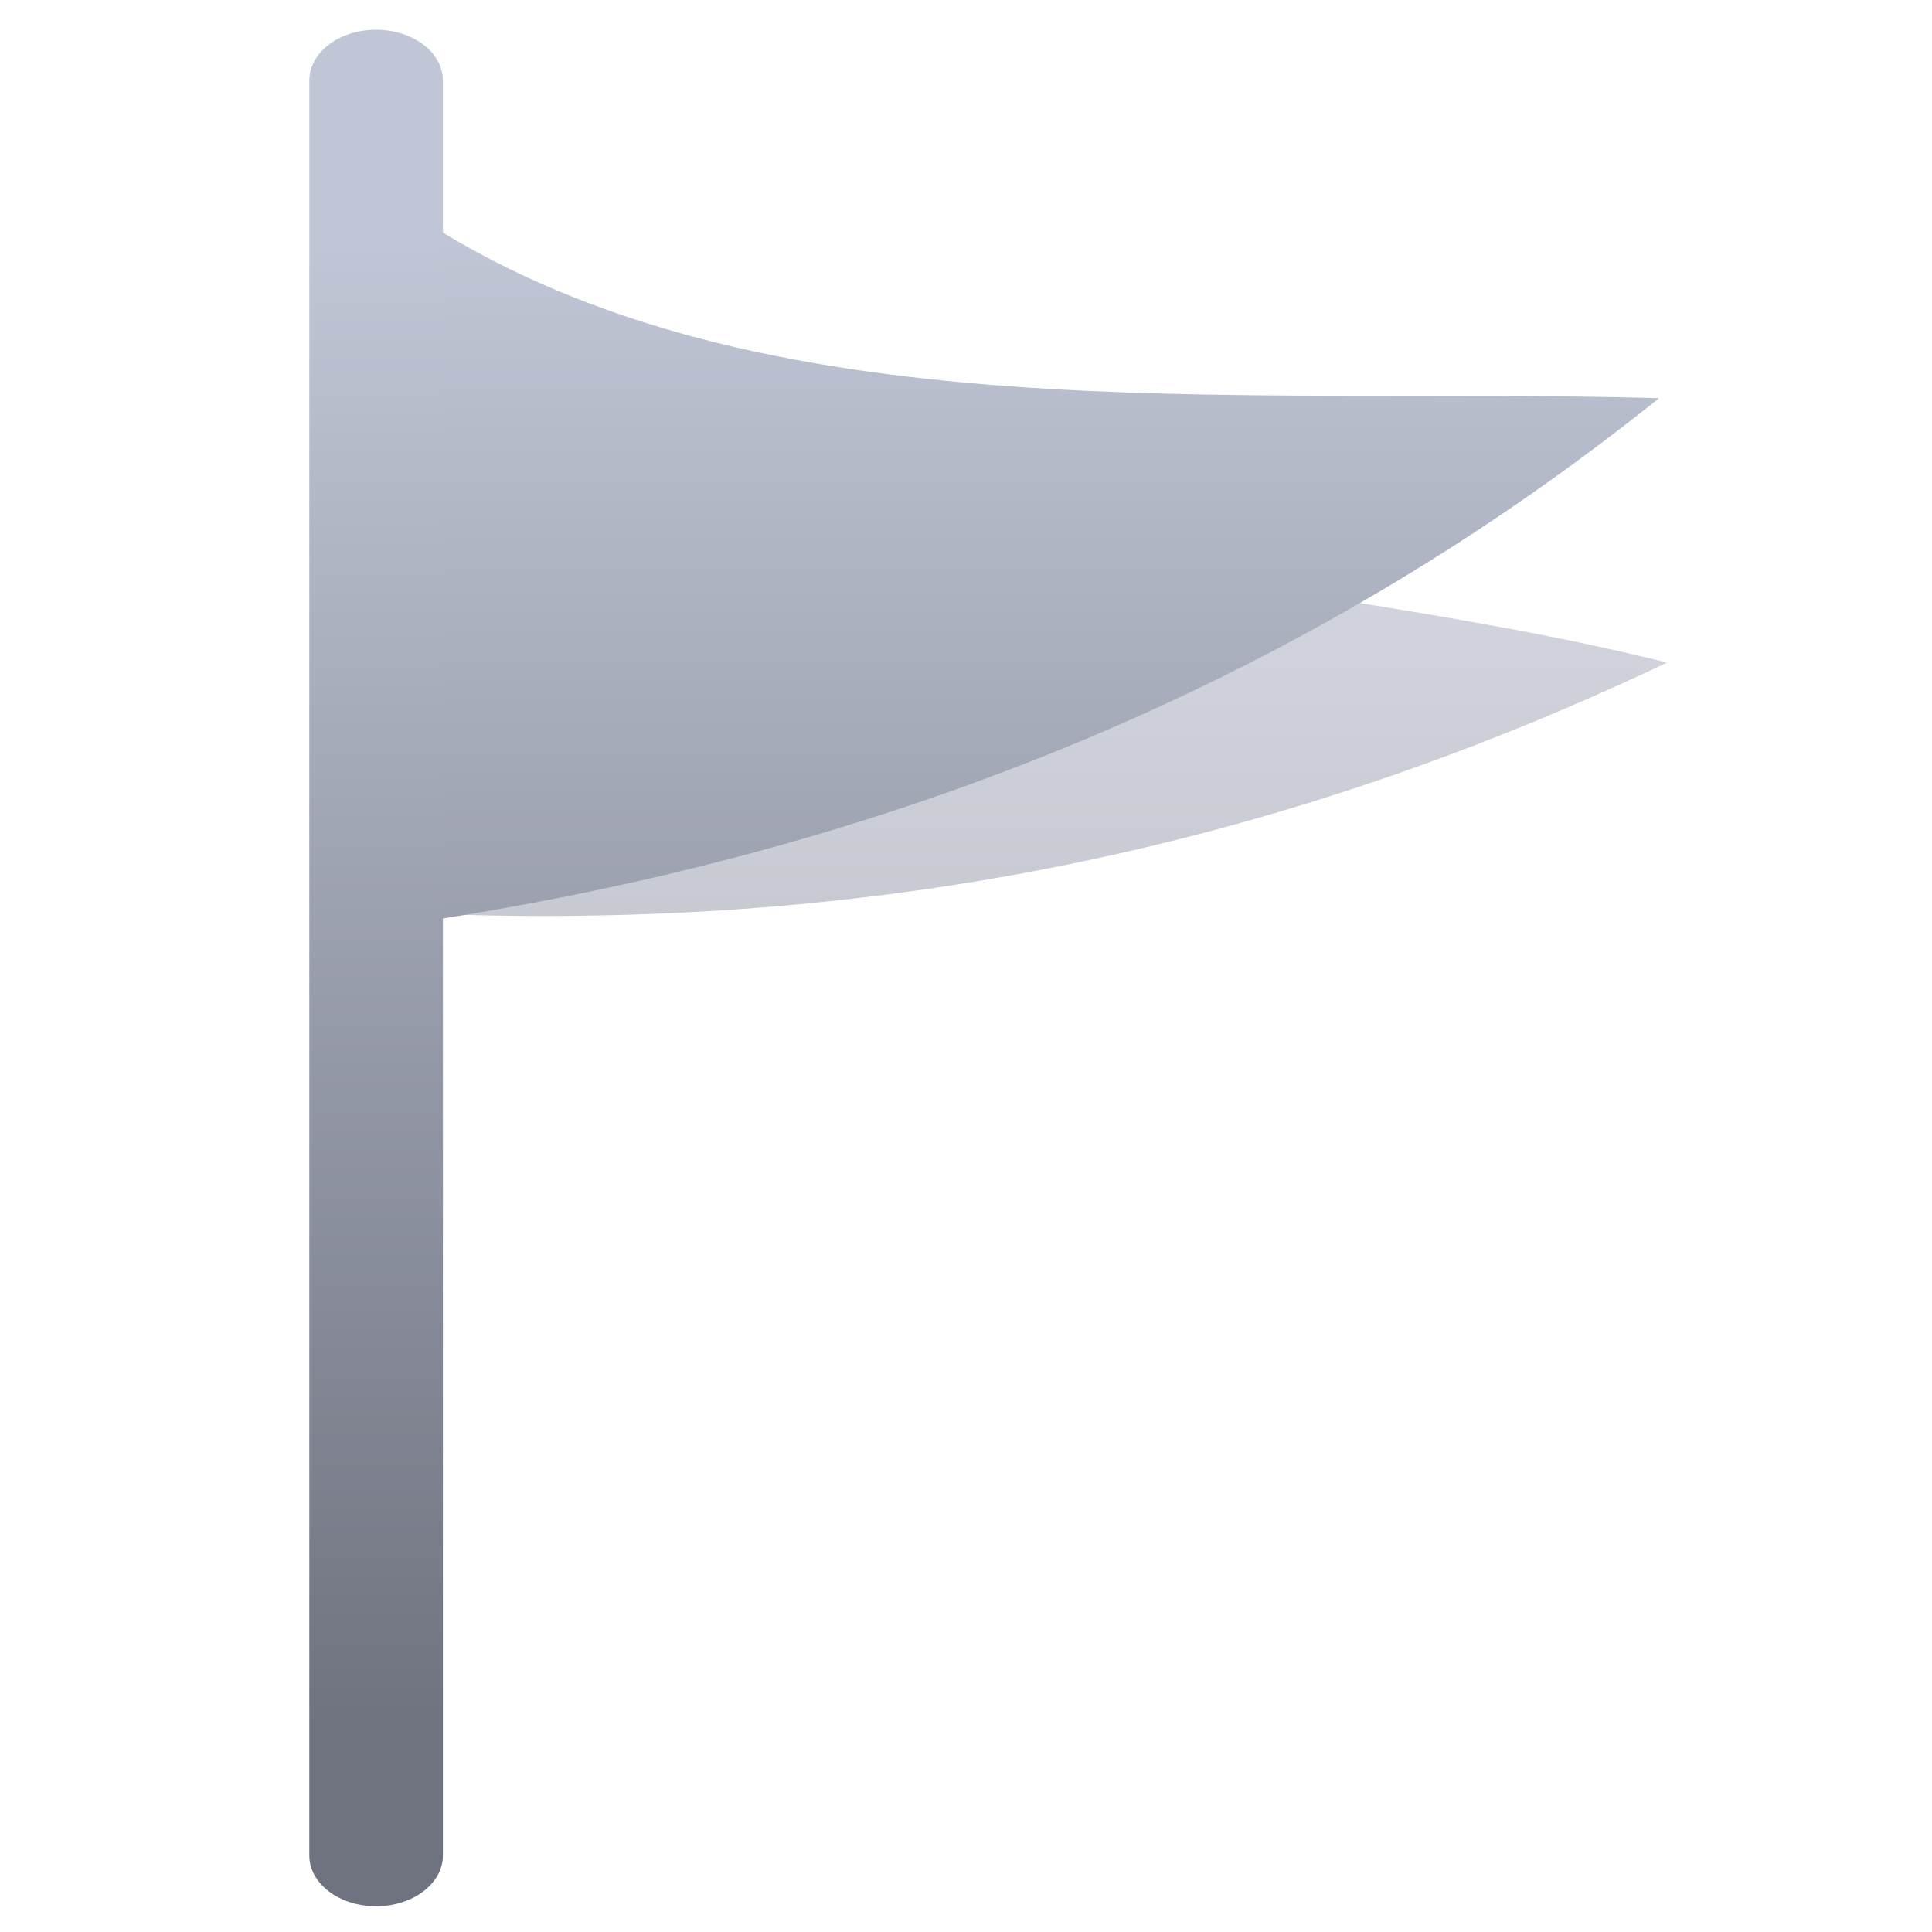 <svg xmlns="http://www.w3.org/2000/svg" xmlns:xlink="http://www.w3.org/1999/xlink" width="64" height="64" viewBox="0 0 64 64" version="1.1"><defs><linearGradient id="linear0" gradientUnits="userSpaceOnUse" x1="0" y1="0" x2="0" y2="1" gradientTransform="matrix(55.992,0,0,49.823,-3.687,7.744)"><stop offset="0" style="stop-color:#c1c6d6;stop-opacity:0.561;"/><stop offset="1" style="stop-color:#6f7380;stop-opacity:0.561;"/></linearGradient><linearGradient id="linear1" gradientUnits="userSpaceOnUse" x1="0" y1="0" x2="0" y2="1" gradientTransform="matrix(55.992,0,0,49.823,-3.687,7.744)"><stop offset="0" style="stop-color:#c1c6d6;stop-opacity:1;"/><stop offset="1" style="stop-color:#6f7380;stop-opacity:1;"/></linearGradient><linearGradient id="linear2" gradientUnits="userSpaceOnUse" x1="0" y1="0" x2="0" y2="1" gradientTransform="matrix(55.992,0,0,49.823,-3.687,7.744)"><stop offset="0" style="stop-color:#c1c6d6;stop-opacity:1;"/><stop offset="1" style="stop-color:#6f7380;stop-opacity:1;"/></linearGradient></defs><g id="surface1"><path style=" stroke:none;fill-rule:nonzero;fill:url(#linear0);" d="M 15.762 9.715 C 24.648 19.004 41.406 18.492 55.223 21.949 C 40.754 28.82 26.363 31.207 10.723 30.074 Z M 15.762 9.715 "/><path style=" stroke:none;fill-rule:nonzero;fill:url(#linear1);" d="M 14.102 7.355 C 25.25 14.465 40.613 12.789 54.957 13.191 C 42.789 22.953 28.766 28.391 13.277 30.637 Z M 14.102 7.355 "/><path style=" stroke:none;fill-rule:evenodd;fill:url(#linear2);" d="M 12.457 0.984 C 13.684 0.984 14.672 1.738 14.672 2.672 L 14.672 61.465 C 14.672 62.395 13.684 63.148 12.457 63.148 C 11.234 63.148 10.246 62.395 10.246 61.465 L 10.246 2.672 C 10.246 1.738 11.234 0.984 12.457 0.984 Z M 12.457 0.984 "/></g></svg>
